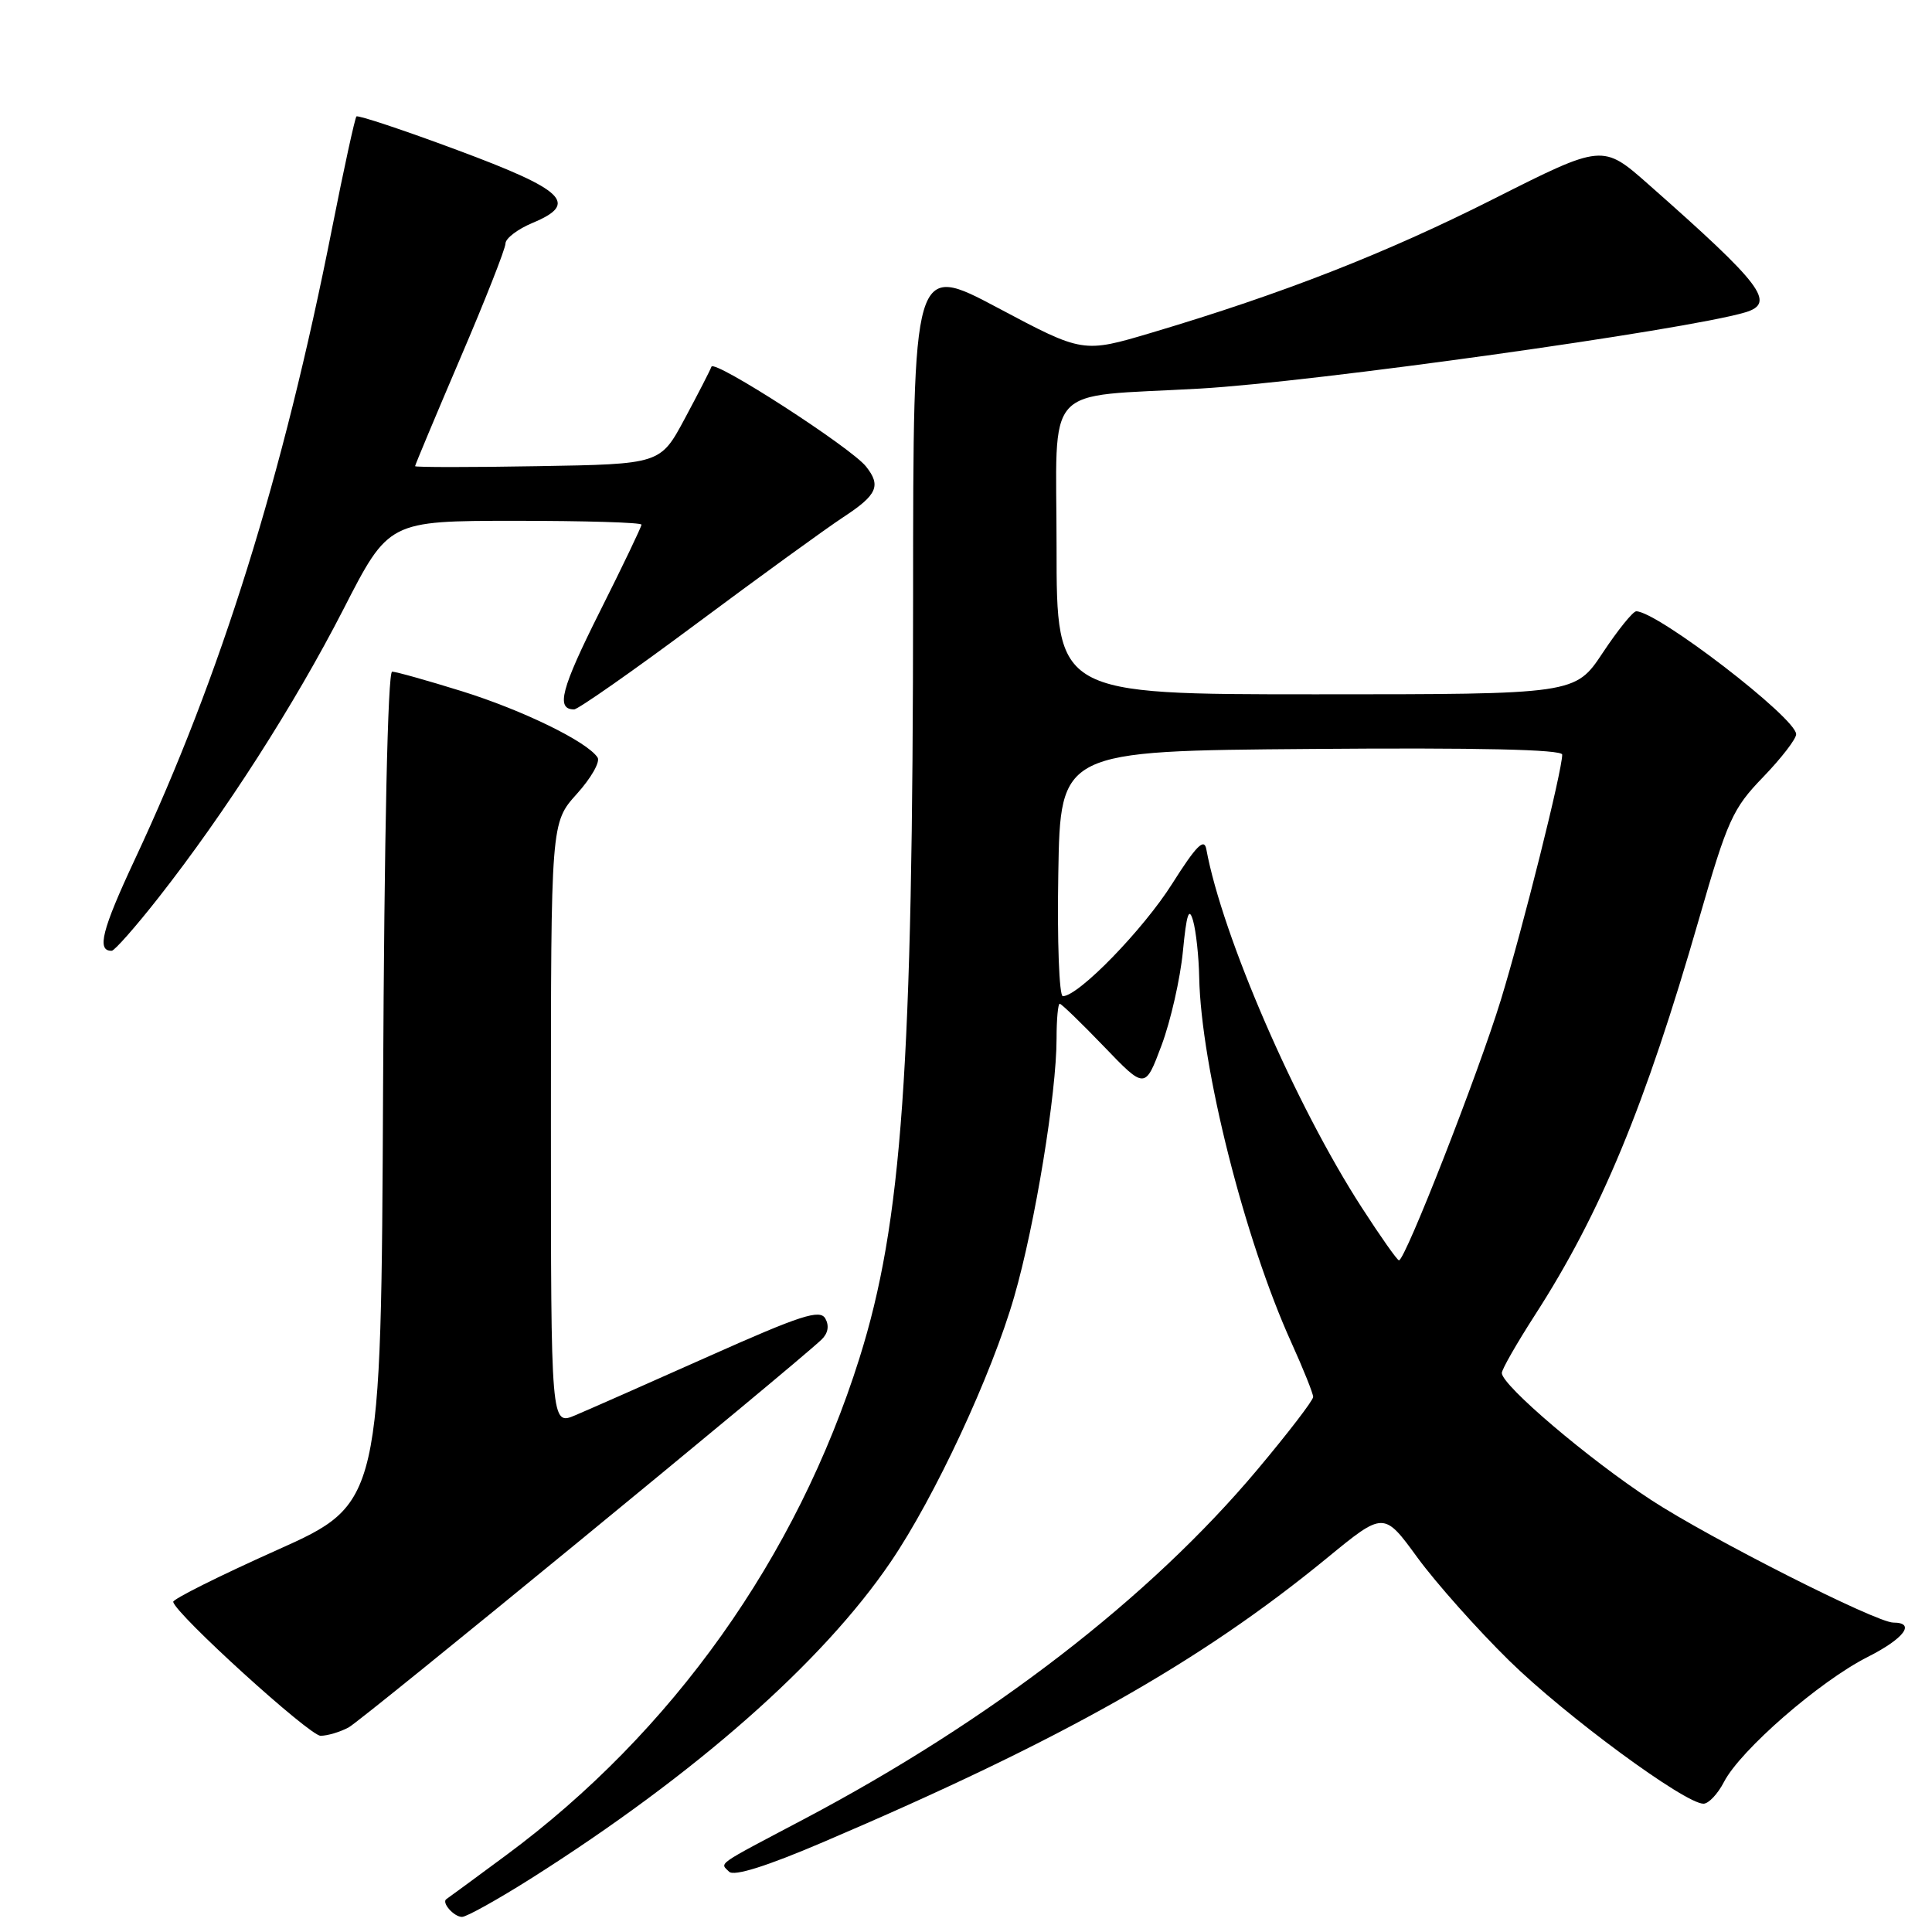 <?xml version="1.0" encoding="UTF-8" standalone="no"?>
<!DOCTYPE svg PUBLIC "-//W3C//DTD SVG 1.1//EN" "http://www.w3.org/Graphics/SVG/1.1/DTD/svg11.dtd" >
<svg xmlns="http://www.w3.org/2000/svg" xmlns:xlink="http://www.w3.org/1999/xlink" version="1.1" viewBox="0 0 256 256">
 <g >
 <path fill="currentColor"
d=" M 70.41 248.88 C 92.10 235.14 108.98 220.28 118.03 206.95 C 123.87 198.36 131.41 182.17 134.39 171.81 C 137.15 162.27 140.00 144.86 140.00 137.62 C 140.00 135.08 140.19 133.00 140.42 133.00 C 140.64 133.00 143.28 135.55 146.28 138.67 C 151.73 144.34 151.73 144.34 153.92 138.49 C 155.12 135.27 156.39 129.68 156.74 126.07 C 157.22 121.09 157.55 120.11 158.09 122.00 C 158.48 123.38 158.85 126.75 158.90 129.50 C 159.14 141.34 164.91 164.22 171.11 177.89 C 172.70 181.40 174.00 184.65 174.00 185.10 C 174.00 185.56 170.68 189.88 166.62 194.72 C 152.31 211.77 131.27 227.98 106.50 241.06 C 94.66 247.31 95.39 246.79 96.61 248.01 C 97.25 248.65 101.57 247.30 109.05 244.10 C 140.62 230.62 158.97 220.28 175.83 206.45 C 183.36 200.27 183.36 200.27 187.82 206.39 C 190.28 209.75 195.75 215.90 199.98 220.05 C 207.46 227.38 223.26 239.01 225.72 239.00 C 226.40 239.00 227.62 237.70 228.44 236.11 C 230.62 231.90 241.10 222.78 247.47 219.56 C 252.32 217.11 253.89 215.00 250.87 215.00 C 248.61 215.00 226.54 203.83 218.79 198.76 C 210.49 193.34 199.00 183.56 199.00 181.93 C 199.00 181.45 200.97 178.01 203.37 174.28 C 212.12 160.71 217.99 146.55 225.12 121.79 C 228.90 108.66 229.59 107.13 233.62 102.97 C 236.03 100.47 238.00 97.92 238.00 97.29 C 238.00 95.14 219.61 81.00 216.81 81.00 C 216.38 81.00 214.38 83.47 212.37 86.50 C 208.72 92.00 208.72 92.00 174.36 92.00 C 140.00 92.00 140.00 92.00 140.00 72.56 C 140.00 50.36 137.90 52.69 159.00 51.49 C 173.97 50.64 223.42 43.73 231.25 41.39 C 235.36 40.16 233.56 37.78 218.43 24.43 C 212.36 19.07 212.36 19.07 197.93 26.35 C 183.58 33.59 170.00 38.90 152.61 44.08 C 143.50 46.79 143.50 46.79 132.25 40.81 C 121.00 34.83 121.00 34.83 120.99 79.17 C 120.97 141.71 119.53 162.02 113.87 180.00 C 105.57 206.35 89.08 229.54 67.07 245.82 C 62.91 248.90 59.34 251.52 59.15 251.64 C 58.46 252.08 60.14 254.00 61.22 254.00 C 61.82 254.00 65.96 251.69 70.41 248.88 Z  M 46.20 228.89 C 47.95 227.96 104.91 181.24 108.86 177.50 C 109.72 176.68 109.90 175.67 109.36 174.71 C 108.64 173.46 106.13 174.27 94.00 179.68 C 86.03 183.24 78.04 186.76 76.25 187.52 C 73.00 188.90 73.00 188.90 73.00 148.95 C 73.00 109.01 73.00 109.01 76.43 105.20 C 78.32 103.11 79.56 100.94 79.18 100.37 C 77.80 98.27 69.28 94.11 61.20 91.59 C 56.63 90.17 52.47 89.00 51.96 89.00 C 51.38 89.00 50.92 110.57 50.76 144.11 C 50.50 199.21 50.50 199.21 36.66 205.41 C 29.05 208.82 22.88 211.90 22.95 212.26 C 23.27 213.88 41.01 230.00 42.48 230.00 C 43.39 230.00 45.06 229.50 46.20 228.89 Z  M 21.00 118.95 C 29.84 107.69 39.05 93.32 45.50 80.74 C 51.50 69.02 51.50 69.02 68.25 69.01 C 77.46 69.01 85.00 69.23 85.00 69.52 C 85.00 69.80 82.51 75.00 79.47 81.06 C 74.34 91.29 73.63 94.00 76.07 94.00 C 76.59 94.00 83.88 88.90 92.26 82.66 C 100.64 76.42 109.41 70.06 111.75 68.52 C 116.24 65.58 116.78 64.36 114.75 61.81 C 112.73 59.28 94.64 47.60 94.27 48.59 C 94.09 49.09 92.49 52.20 90.72 55.50 C 87.50 61.50 87.50 61.50 71.25 61.77 C 62.31 61.93 55.00 61.92 55.00 61.77 C 55.00 61.62 57.69 55.19 60.98 47.49 C 64.28 39.80 66.98 32.94 66.98 32.26 C 66.99 31.58 68.61 30.35 70.58 29.53 C 76.72 26.97 74.88 25.19 60.55 19.87 C 53.44 17.22 47.44 15.23 47.23 15.43 C 47.03 15.64 45.58 22.27 44.02 30.15 C 37.50 63.17 29.26 89.54 17.88 113.85 C 13.49 123.24 12.78 126.05 14.81 125.98 C 15.19 125.96 17.98 122.80 21.00 118.95 Z  M 180.45 160.02 C 171.70 146.50 161.96 124.04 159.84 112.51 C 159.56 111.00 158.49 112.09 155.32 117.10 C 151.49 123.17 142.91 132.00 140.83 132.00 C 140.35 132.00 140.07 124.70 140.23 115.75 C 140.50 99.50 140.50 99.50 173.75 99.24 C 195.89 99.06 207.00 99.31 207.00 99.99 C 207.00 102.13 201.80 122.92 198.87 132.50 C 195.89 142.22 186.20 167.00 185.37 167.00 C 185.14 167.00 182.93 163.86 180.45 160.02 Z "/>
</g>
</svg>
